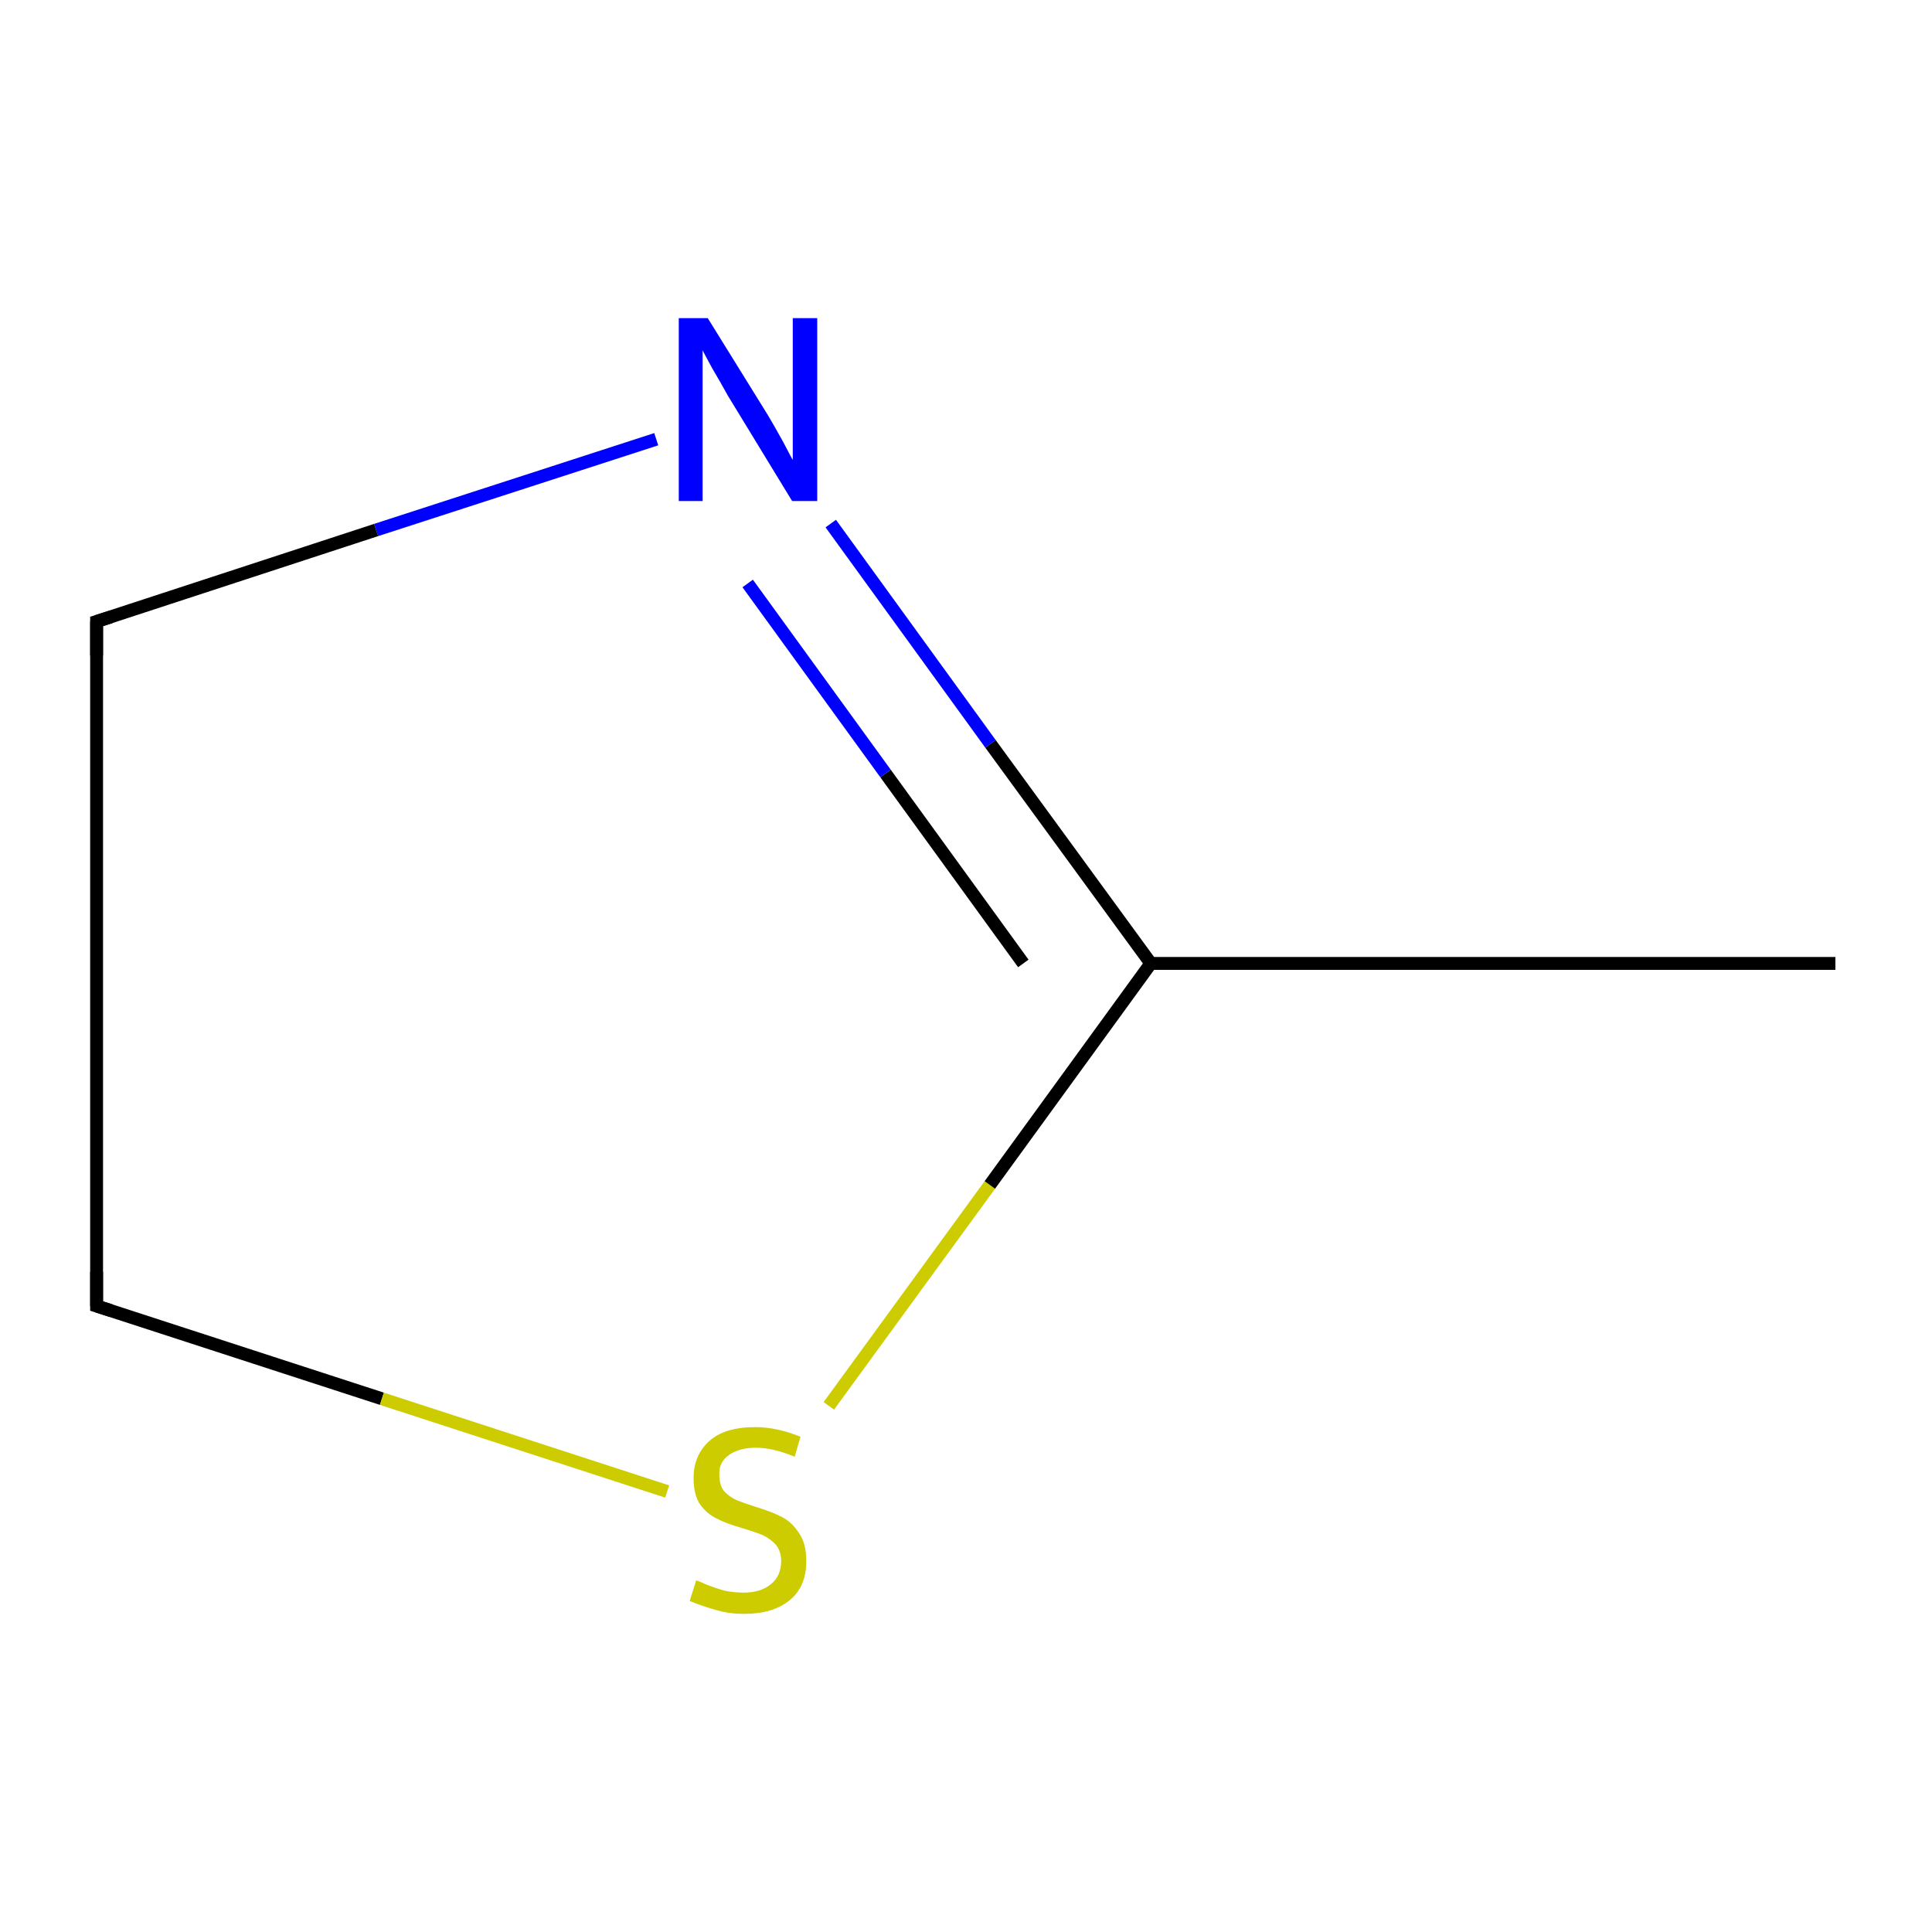 <?xml version='1.0' encoding='iso-8859-1'?>
<svg version='1.1' baseProfile='full'
              xmlns='http://www.w3.org/2000/svg'
                      xmlns:rdkit='http://www.rdkit.org/xml'
                      xmlns:xlink='http://www.w3.org/1999/xlink'
                  xml:space='preserve'
width='300px' height='300px' viewBox='0 0 300 300'>
<!-- END OF HEADER -->
<rect style='opacity:1.0;fill:#FFFFFF;stroke:none' width='300.0' height='300.0' x='0.0' y='0.0'> </rect>
<path class='bond-0 atom-0 atom-1' d='M 285.0,149.6 L 178.7,149.6' style='fill:none;fill-rule:evenodd;stroke:#000000;stroke-width:2.0px;stroke-linecap:butt;stroke-linejoin:miter;stroke-opacity:1' />
<path class='bond-1 atom-1 atom-2' d='M 178.7,149.6 L 153.8,115.5' style='fill:none;fill-rule:evenodd;stroke:#000000;stroke-width:2.0px;stroke-linecap:butt;stroke-linejoin:miter;stroke-opacity:1' />
<path class='bond-1 atom-1 atom-2' d='M 153.8,115.5 L 129.0,81.3' style='fill:none;fill-rule:evenodd;stroke:#0000FF;stroke-width:2.0px;stroke-linecap:butt;stroke-linejoin:miter;stroke-opacity:1' />
<path class='bond-1 atom-1 atom-2' d='M 158.9,149.6 L 137.5,120.1' style='fill:none;fill-rule:evenodd;stroke:#000000;stroke-width:2.0px;stroke-linecap:butt;stroke-linejoin:miter;stroke-opacity:1' />
<path class='bond-1 atom-1 atom-2' d='M 137.5,120.1 L 116.1,90.6' style='fill:none;fill-rule:evenodd;stroke:#0000FF;stroke-width:2.0px;stroke-linecap:butt;stroke-linejoin:miter;stroke-opacity:1' />
<path class='bond-2 atom-2 atom-3' d='M 101.9,68.2 L 58.4,82.3' style='fill:none;fill-rule:evenodd;stroke:#0000FF;stroke-width:2.0px;stroke-linecap:butt;stroke-linejoin:miter;stroke-opacity:1' />
<path class='bond-2 atom-2 atom-3' d='M 58.4,82.3 L 15.0,96.5' style='fill:none;fill-rule:evenodd;stroke:#000000;stroke-width:2.0px;stroke-linecap:butt;stroke-linejoin:miter;stroke-opacity:1' />
<path class='bond-3 atom-3 atom-4' d='M 15.0,96.5 L 15.0,202.8' style='fill:none;fill-rule:evenodd;stroke:#000000;stroke-width:2.0px;stroke-linecap:butt;stroke-linejoin:miter;stroke-opacity:1' />
<path class='bond-4 atom-4 atom-5' d='M 15.0,202.8 L 59.3,217.2' style='fill:none;fill-rule:evenodd;stroke:#000000;stroke-width:2.0px;stroke-linecap:butt;stroke-linejoin:miter;stroke-opacity:1' />
<path class='bond-4 atom-4 atom-5' d='M 59.3,217.2 L 103.6,231.6' style='fill:none;fill-rule:evenodd;stroke:#CCCC00;stroke-width:2.0px;stroke-linecap:butt;stroke-linejoin:miter;stroke-opacity:1' />
<path class='bond-5 atom-5 atom-1' d='M 128.7,218.3 L 153.7,184.0' style='fill:none;fill-rule:evenodd;stroke:#CCCC00;stroke-width:2.0px;stroke-linecap:butt;stroke-linejoin:miter;stroke-opacity:1' />
<path class='bond-5 atom-5 atom-1' d='M 153.7,184.0 L 178.7,149.6' style='fill:none;fill-rule:evenodd;stroke:#000000;stroke-width:2.0px;stroke-linecap:butt;stroke-linejoin:miter;stroke-opacity:1' />
<path d='M 17.2,95.8 L 15.0,96.5 L 15.0,101.8' style='fill:none;stroke:#000000;stroke-width:2.0px;stroke-linecap:butt;stroke-linejoin:miter;stroke-miterlimit:10;stroke-opacity:1;' />
<path d='M 15.0,197.5 L 15.0,202.8 L 17.2,203.5' style='fill:none;stroke:#000000;stroke-width:2.0px;stroke-linecap:butt;stroke-linejoin:miter;stroke-miterlimit:10;stroke-opacity:1;' />
<path class='atom-2' d='M 109.9 49.4
L 119.2 64.4
Q 120.1 65.9, 121.6 68.6
Q 123.0 71.3, 123.1 71.4
L 123.1 49.4
L 126.9 49.4
L 126.9 77.8
L 123.0 77.8
L 113.0 61.4
Q 111.9 59.4, 110.6 57.2
Q 109.4 55.0, 109.1 54.4
L 109.1 77.8
L 105.4 77.8
L 105.4 49.4
L 109.9 49.4
' fill='#0000FF'/>
<path class='atom-5' d='M 108.1 245.4
Q 108.5 245.5, 109.8 246.1
Q 111.1 246.6, 112.5 247.0
Q 114.0 247.3, 115.5 247.3
Q 118.1 247.3, 119.7 246.0
Q 121.3 244.7, 121.3 242.4
Q 121.3 240.9, 120.5 239.9
Q 119.7 239.0, 118.5 238.4
Q 117.3 237.9, 115.3 237.3
Q 112.8 236.6, 111.3 235.8
Q 109.8 235.1, 108.7 233.6
Q 107.7 232.1, 107.7 229.5
Q 107.7 226.0, 110.1 223.8
Q 112.5 221.6, 117.3 221.6
Q 120.6 221.6, 124.3 223.1
L 123.4 226.2
Q 120.0 224.8, 117.4 224.8
Q 114.7 224.8, 113.1 226.0
Q 111.6 227.1, 111.7 229.0
Q 111.7 230.6, 112.4 231.5
Q 113.2 232.4, 114.3 232.9
Q 115.5 233.4, 117.4 234.0
Q 120.0 234.8, 121.5 235.6
Q 123.0 236.4, 124.1 238.1
Q 125.2 239.7, 125.2 242.4
Q 125.2 246.4, 122.6 248.5
Q 120.0 250.6, 115.6 250.6
Q 113.1 250.6, 111.2 250.0
Q 109.3 249.5, 107.1 248.6
L 108.1 245.4
' fill='#CCCC00'/>
</svg>
